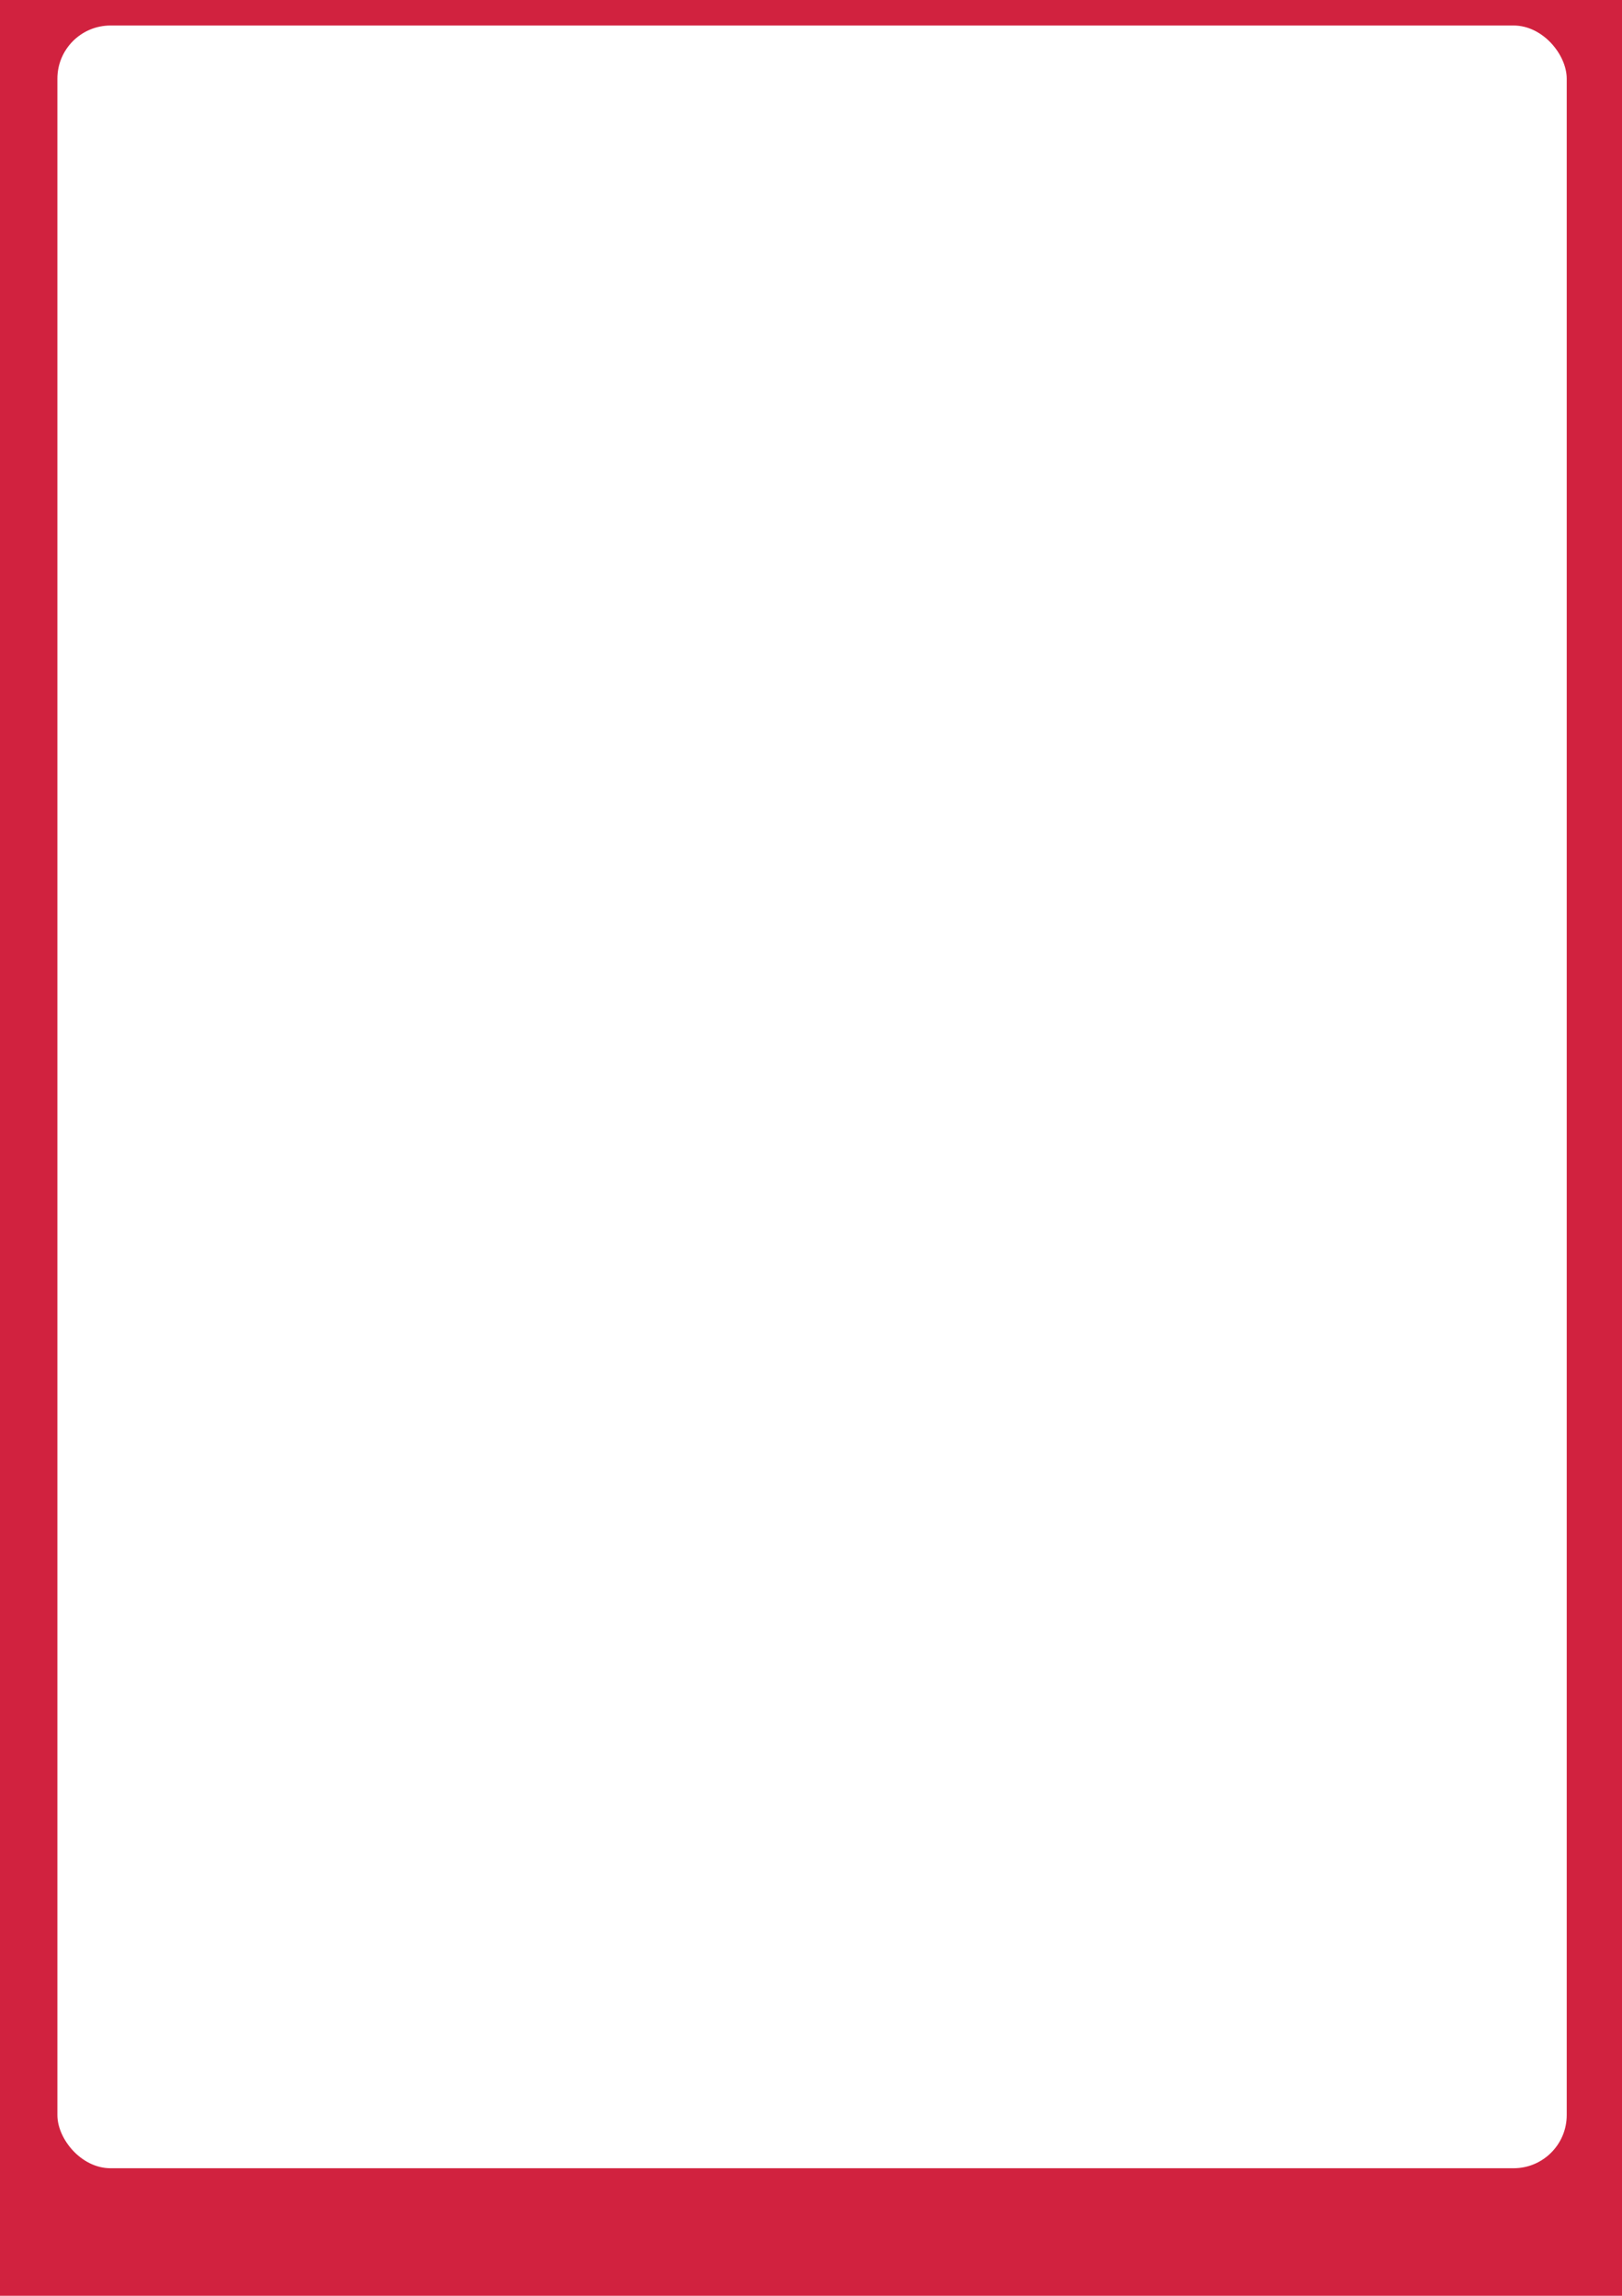 <svg id="Frame" xmlns="http://www.w3.org/2000/svg" width="763" height="1080" viewBox="0 0 763 1080">
  <rect id="Red_Rectang" data-name="Red Rectang" width="763" height="1080" fill="#d1223f"/>
  <rect id="white_rectangular" data-name="white rectangular" width="710" height="1008" rx="25" transform="translate(27 12)" fill="#fff"/>
</svg>
